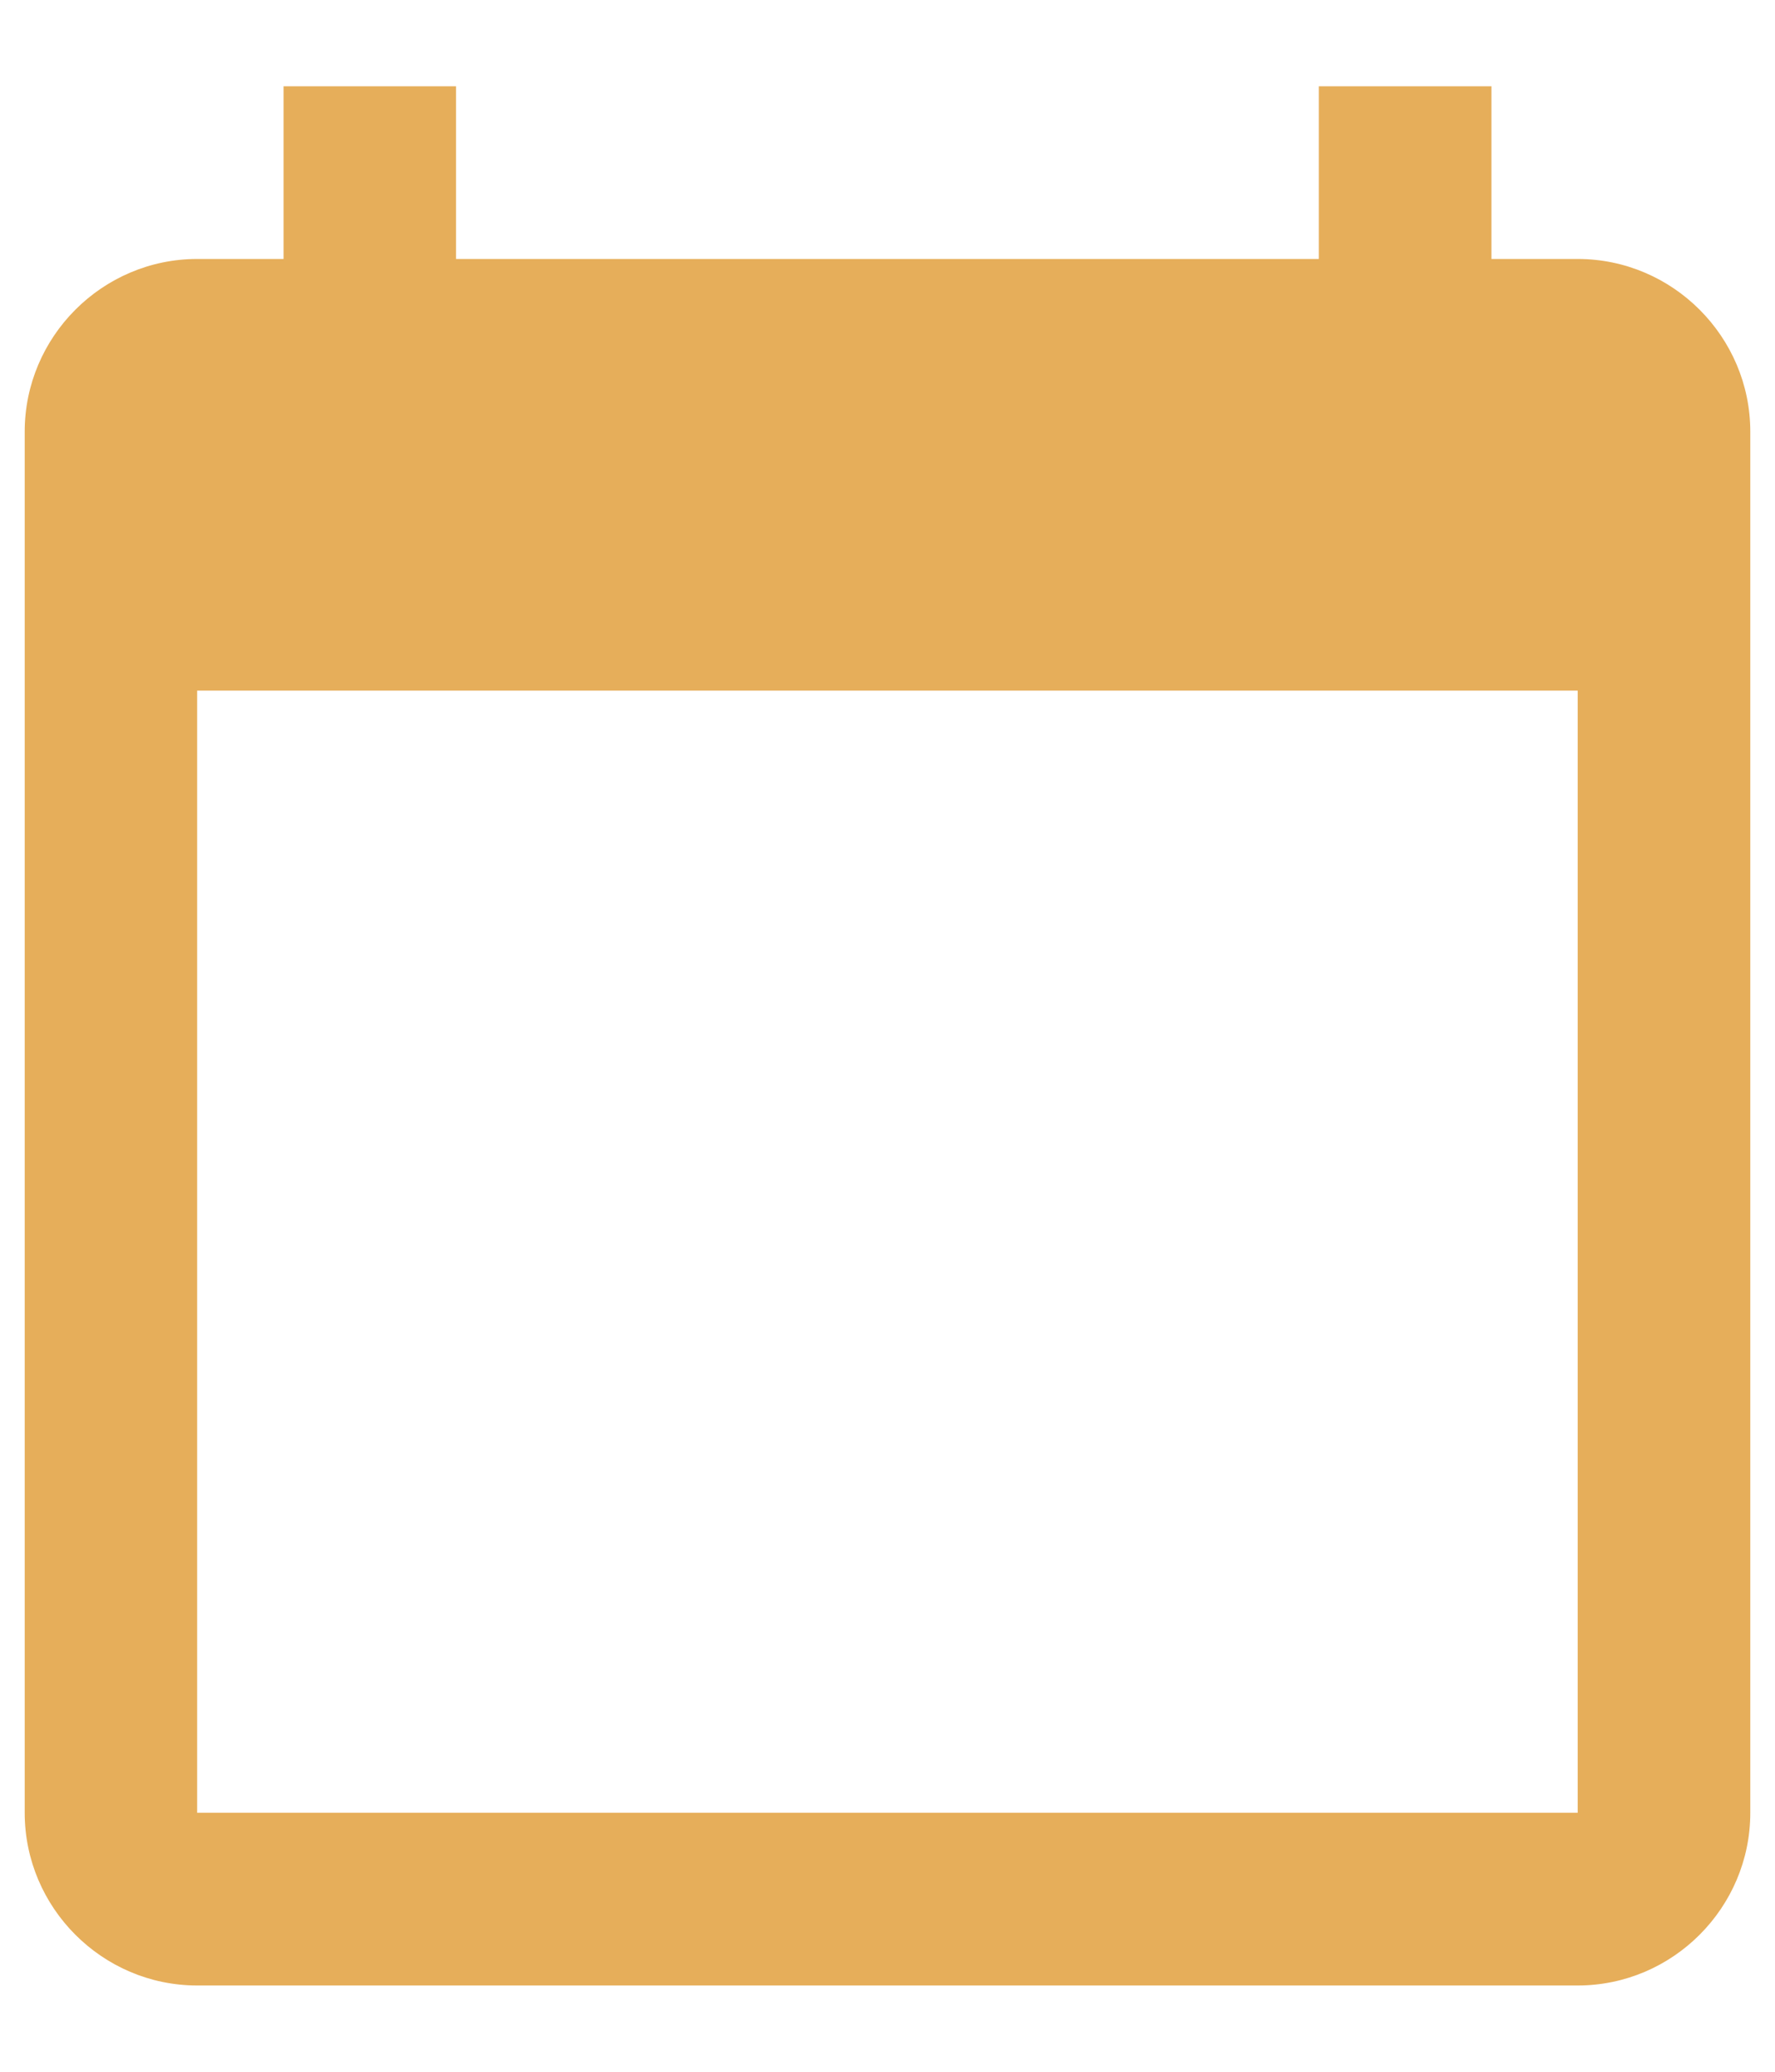 <svg width="12" height="14" viewBox="0 0 12 14" fill="none" xmlns="http://www.w3.org/2000/svg">
<path d="M10.666 1.75H10.083V0.583H8.916V1.75H3.083V0.583H1.917V1.75H1.333C0.692 1.75 0.167 2.275 0.167 2.917V12.25C0.167 12.892 0.692 13.417 1.333 13.417H10.666C11.308 13.417 11.833 12.892 11.833 12.25V2.917C11.833 2.275 11.308 1.75 10.666 1.75ZM10.666 12.25H1.333V4.667H10.666V12.25Z" fill="#E6AE5A"/>
</svg>

